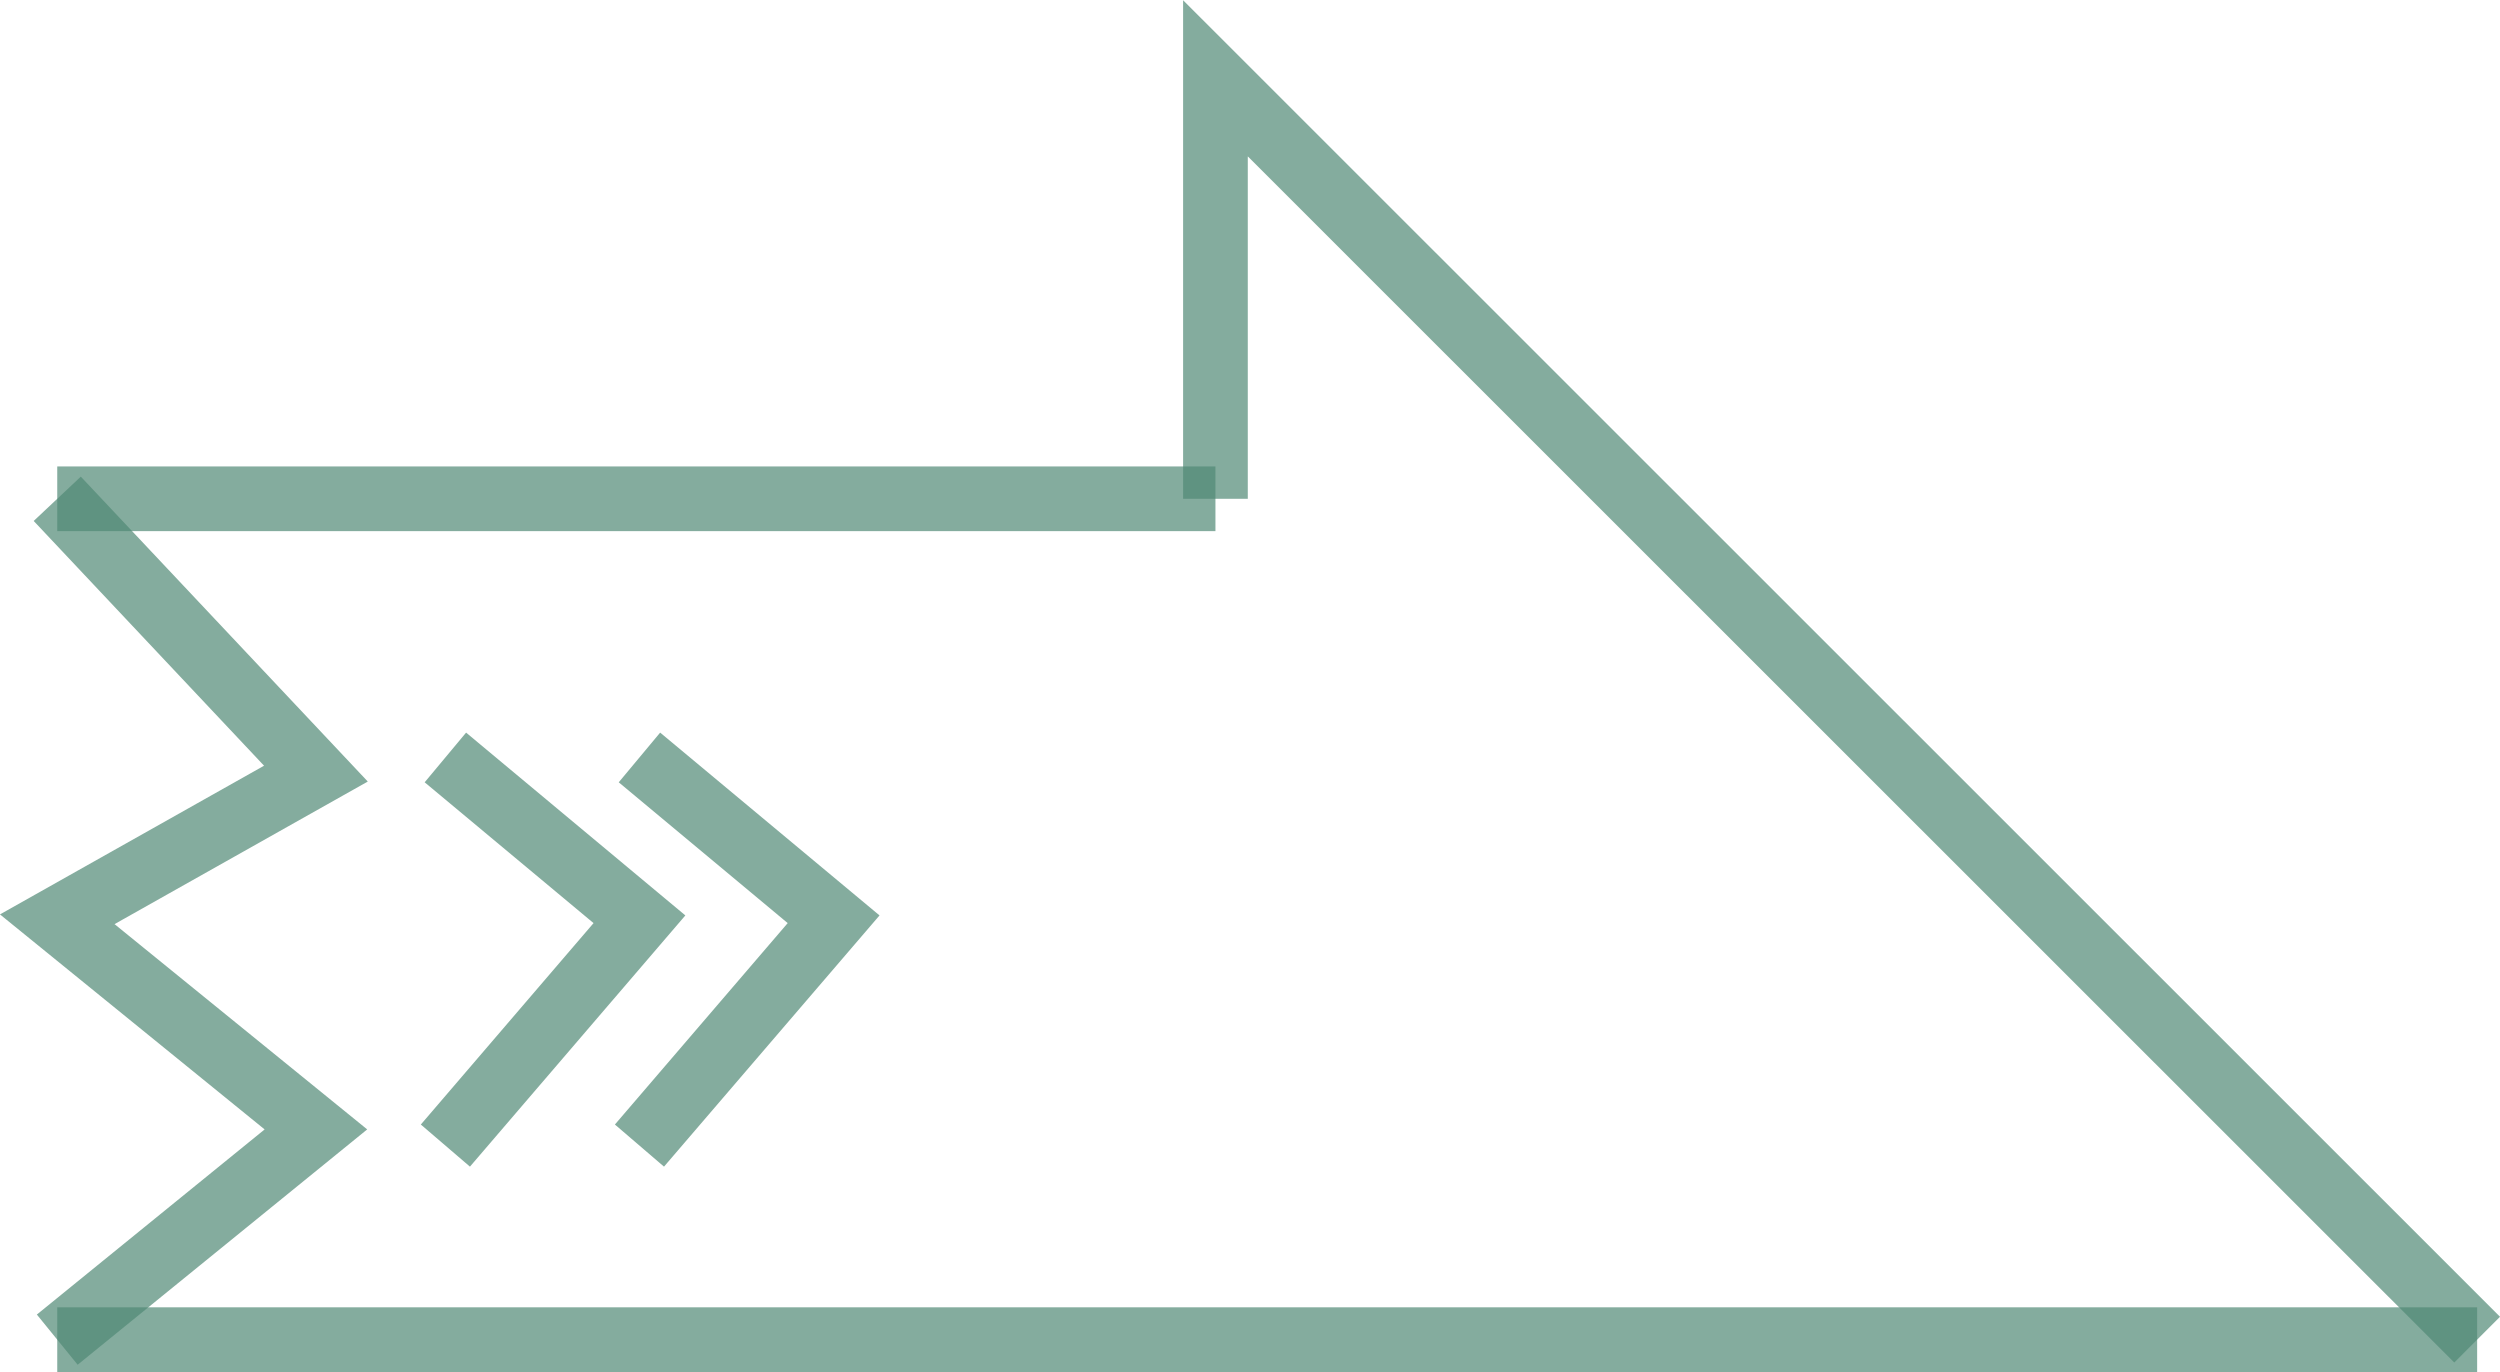 <?xml version="1.0" encoding="UTF-8" standalone="no"?>
<!-- Created with Inkscape (http://www.inkscape.org/) -->

<svg
   xmlns:dc="http://purl.org/dc/elements/1.1/"
   xmlns:cc="http://creativecommons.org/ns#"
   xmlns:rdf="http://www.w3.org/1999/02/22-rdf-syntax-ns#"
   xmlns:svg="http://www.w3.org/2000/svg"
   xmlns="http://www.w3.org/2000/svg"
   xmlns:sodipodi="http://sodipodi.sourceforge.net/DTD/sodipodi-0.dtd"
   xmlns:inkscape="http://www.inkscape.org/namespaces/inkscape"
   id="svg2"
   version="1.1"
   inkscape:version="0.91 r13725"
   xml:space="preserve"
   width="0.982cm"
   height="0.539cm"
   viewBox="0 0 34.782 19.085"
   sodipodi:docname="gfpmut2_primer_template.svg"><defs
     id="defs6"><clipPath
       clipPathUnits="userSpaceOnUse"
       id="clipPath54"><path
         d="m 0,0 1400,0 0,1400 L 0,1400 0,0 Z"
         id="path56"
         inkscape:connector-curvature="0" /></clipPath><pattern
       patternTransform="matrix(0.007,0,0,-0.007,565.92,91.8)"
       patternUnits="userSpaceOnUse"
       x="0"
       y="0"
       width="1400"
       height="1400"
       id="pattern58"><g
         id="g60"><g
           clip-path="url(#clipPath54)"
           id="g62"><g
             id="g64"><path
               d="m 0,0 1400,0 0,1400 L 0,1400 0,0 Z"
               style="fill:#75c6a9;fill-opacity:1;fill-rule:nonzero;stroke:none"
               id="path66" /><path
               d="M 523.199,-308.898 169.602,44.602 1626.801,1501.801 1980.398,1148.199 523.199,-308.898 Z"
               style="fill:#000000;fill-opacity:0.15;fill-rule:nonzero;stroke:none"
               id="path68" /><path
               d="m -183.898,398.199 -353.5,353.602 1457.097,1457.097 353.602,-353.5 L -183.898,398.199 Z"
               style="fill:#000000;fill-opacity:0.15;fill-rule:nonzero;stroke:none"
               id="path70" /></g></g></g></pattern><clipPath
       clipPathUnits="userSpaceOnUse"
       id="clipPath88"><path
         d="m 0,0 1400,0 0,1400 L 0,1400 0,0 Z"
         id="path90"
         inkscape:connector-curvature="0" /></clipPath><pattern
       patternTransform="matrix(0.007,0,0,-0.007,565.92,74.88)"
       patternUnits="userSpaceOnUse"
       x="0"
       y="0"
       width="1400"
       height="1400"
       id="pattern92"><g
         id="g94"><g
           clip-path="url(#clipPath88)"
           id="g96"><g
             id="g98"><path
               d="m 0,0 1400,0 0,1400 L 0,1400 0,0 Z"
               style="fill:#f58a5e;fill-opacity:1;fill-rule:nonzero;stroke:none"
               id="path100" /><path
               d="M 523.199,-308.898 169.602,44.602 1626.801,1501.801 1980.398,1148.199 523.199,-308.898 Z"
               style="fill:#000000;fill-opacity:0.15;fill-rule:nonzero;stroke:none"
               id="path102" /><path
               d="m -183.898,398.199 -353.5,353.602 1457.097,1457.097 353.602,-353.5 L -183.898,398.199 Z"
               style="fill:#000000;fill-opacity:0.15;fill-rule:nonzero;stroke:none"
               id="path104" /></g></g></g></pattern><clipPath
       clipPathUnits="userSpaceOnUse"
       id="clipPath280"><path
         d="m 0,0 1400,0 0,1400 L 0,1400 0,0 Z"
         id="path282"
         inkscape:connector-curvature="0" /></clipPath><pattern
       patternTransform="matrix(0.007,0,0,-0.007,36,216.36)"
       patternUnits="userSpaceOnUse"
       x="0"
       y="0"
       width="1400"
       height="1400"
       id="pattern284"><g
         id="g286"><g
           clip-path="url(#clipPath280)"
           id="g288"><g
             id="g290"><path
               d="m 0,0 1400,0 0,1400 L 0,1400 0,0 Z"
               style="fill:#75c6a9;fill-opacity:1;fill-rule:nonzero;stroke:none"
               id="path292" /><path
               d="M 523.199,-308.898 169.602,44.602 1626.801,1501.801 1980.398,1148.199 523.199,-308.898 Z"
               style="fill:#000000;fill-opacity:0.15;fill-rule:nonzero;stroke:none"
               id="path294" /><path
               d="m -183.898,398.199 -353.5,353.602 1457.097,1457.097 353.602,-353.5 L -183.898,398.199 Z"
               style="fill:#000000;fill-opacity:0.15;fill-rule:nonzero;stroke:none"
               id="path296" /></g></g></g></pattern><clipPath
       clipPathUnits="userSpaceOnUse"
       id="clipPath322"><path
         d="m 0,0 1400,0 0,1400 L 0,1400 0,0 Z"
         id="path324"
         inkscape:connector-curvature="0" /></clipPath><pattern
       patternTransform="matrix(0.007,0,0,-0.007,36,199.44)"
       patternUnits="userSpaceOnUse"
       x="0"
       y="0"
       width="1400"
       height="1400"
       id="pattern326"><g
         id="g328"><g
           clip-path="url(#clipPath322)"
           id="g330"><g
             id="g332"><path
               d="m 0,0 1400,0 0,1400 L 0,1400 0,0 Z"
               style="fill:#f58a5e;fill-opacity:1;fill-rule:nonzero;stroke:none"
               id="path334" /><path
               d="M 523.199,-308.898 169.602,44.602 1626.801,1501.801 1980.398,1148.199 523.199,-308.898 Z"
               style="fill:#000000;fill-opacity:0.15;fill-rule:nonzero;stroke:none"
               id="path336" /><path
               d="m -183.898,398.199 -353.5,353.602 1457.097,1457.097 353.602,-353.5 L -183.898,398.199 Z"
               style="fill:#000000;fill-opacity:0.15;fill-rule:nonzero;stroke:none"
               id="path338" /></g></g></g></pattern></defs><sodipodi:namedview
     pagecolor="#ffffff"
     bordercolor="#666666"
     borderopacity="1"
     objecttolerance="10"
     gridtolerance="10"
     guidetolerance="10"
     inkscape:pageopacity="0"
     inkscape:pageshadow="2"
     inkscape:window-width="1920"
     inkscape:window-height="981"
     id="namedview4"
     showgrid="false"
     fit-margin-top="0"
     fit-margin-left="0"
     fit-margin-right="0"
     fit-margin-bottom="0"
     units="cm"
     inkscape:zoom="2.6970053"
     inkscape:cx="50.116259"
     inkscape:cy="-25.367669"
     inkscape:window-x="0"
     inkscape:window-y="41"
     inkscape:window-maximized="1"
     inkscape:current-layer="g10" /><g
     id="g10"
     inkscape:groupmode="layer"
     inkscape:label="gfp-mut2-cassette-after-rpsB-gene-sequence"
     transform="matrix(1.25,0,0,-1.25,-1421.731,725.894)"><g
       id="g278"
       transform="translate(599.034,-5.873)"><path
         inkscape:connector-curvature="0"
         id="path298"
         style="fill:url(#pattern284);fill-opacity:1;fill-rule:nonzero;stroke:none"
         d="m 538.988,571.68 2.879,2.34 -2.879,2.339 2.879,1.621 -2.879,3.059 12.891,0 0,4.68 14.043,-14.039 -26.934,0"
         sodipodi:nodetypes="ccccccccc" /></g><g
       transform="matrix(1,0,0,-1,599.034,786.127)"
       id="g300"><path
         inkscape:connector-curvature="0"
         id="path302"
         style="fill:none;stroke:#518a76;stroke-width:0.72;stroke-linecap:butt;stroke-linejoin:miter;stroke-miterlimit:4;stroke-dasharray:none;stroke-opacity:0.7"
         d="m 538.988,220.32 2.879,-2.34 -2.879,-2.339 2.879,-1.621 -2.879,-3.059"
         sodipodi:nodetypes="ccccc" /></g><g
       transform="matrix(1,0,0,-1,599.034,786.127)"
       id="g304"><path
         inkscape:connector-curvature="0"
         id="path306"
         style="fill:none;stroke:#518a76;stroke-width:0.72;stroke-linecap:butt;stroke-linejoin:miter;stroke-miterlimit:4;stroke-dasharray:none;stroke-opacity:0.7"
         d="m 565.922,220.32 -14.043,-14.039 0,4.68" /></g><g
       transform="matrix(1,0,0,-1,599.034,786.127)"
       id="g308"><path
         inkscape:connector-curvature="0"
         id="path310"
         style="fill:none;stroke:#518a76;stroke-width:0.72;stroke-linecap:butt;stroke-linejoin:miter;stroke-miterlimit:4;stroke-dasharray:none;stroke-opacity:0.7"
         d="m 538.988,210.961 12.891,0 m -12.891,9.359 26.934,0"
         sodipodi:nodetypes="cccc" /></g><g
       transform="matrix(1,0,0,-1,599.034,786.127)"
       id="g312"><path
         inkscape:connector-curvature="0"
         id="path314"
         style="fill:none;stroke:#518a76;stroke-width:0.72;stroke-linecap:butt;stroke-linejoin:miter;stroke-miterlimit:4;stroke-dasharray:none;stroke-opacity:0.7"
         d="m 543.308,213.84 2.16,1.801 -2.16,2.519 m 2.16,-4.32 2.161,1.801 -2.161,2.519"
         sodipodi:nodetypes="cccccc" /></g></g></svg>